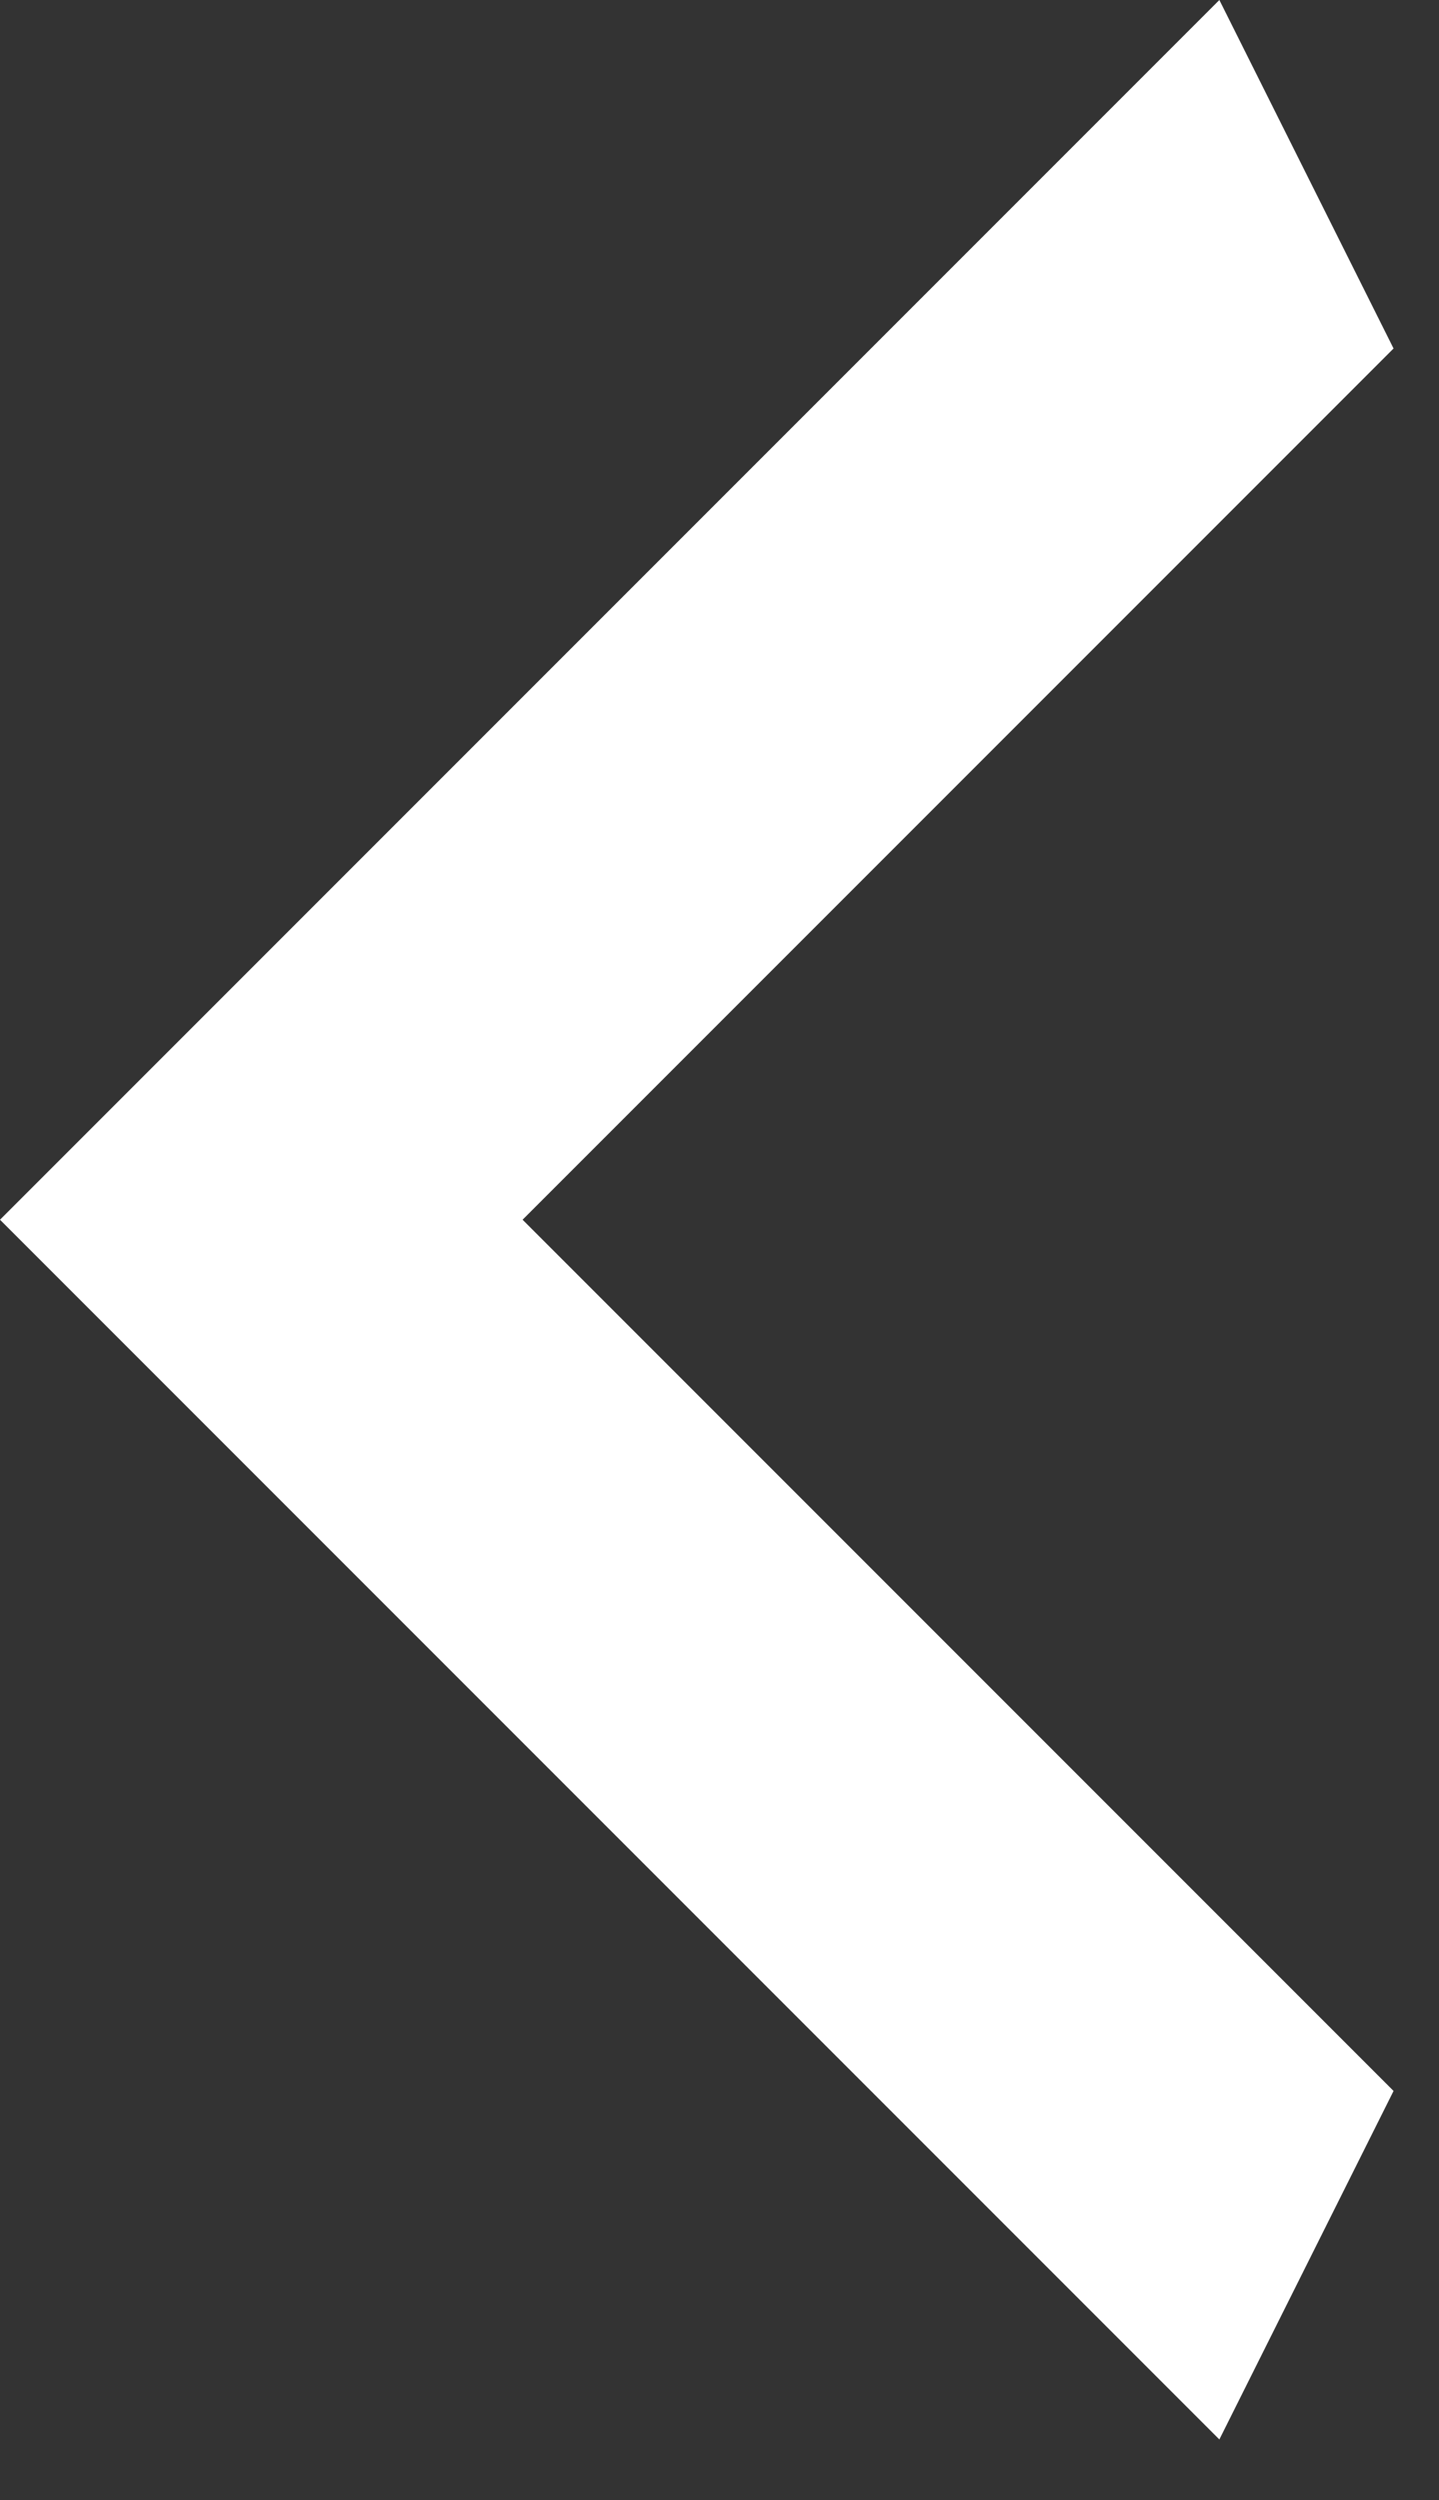 <svg width="19" height="33" viewBox="0 0 19 33" fill="none" xmlns="http://www.w3.org/2000/svg">
<rect x="0" y="0" width="19" height="33" fill="#333333" stroke="none"/>
<path d="M18.4 4.6L6.9 16.1L18.4 27.6L16.1 32.2L0 16.1L16.1 0L18.4 4.6Z" fill="white"/>
</svg>
